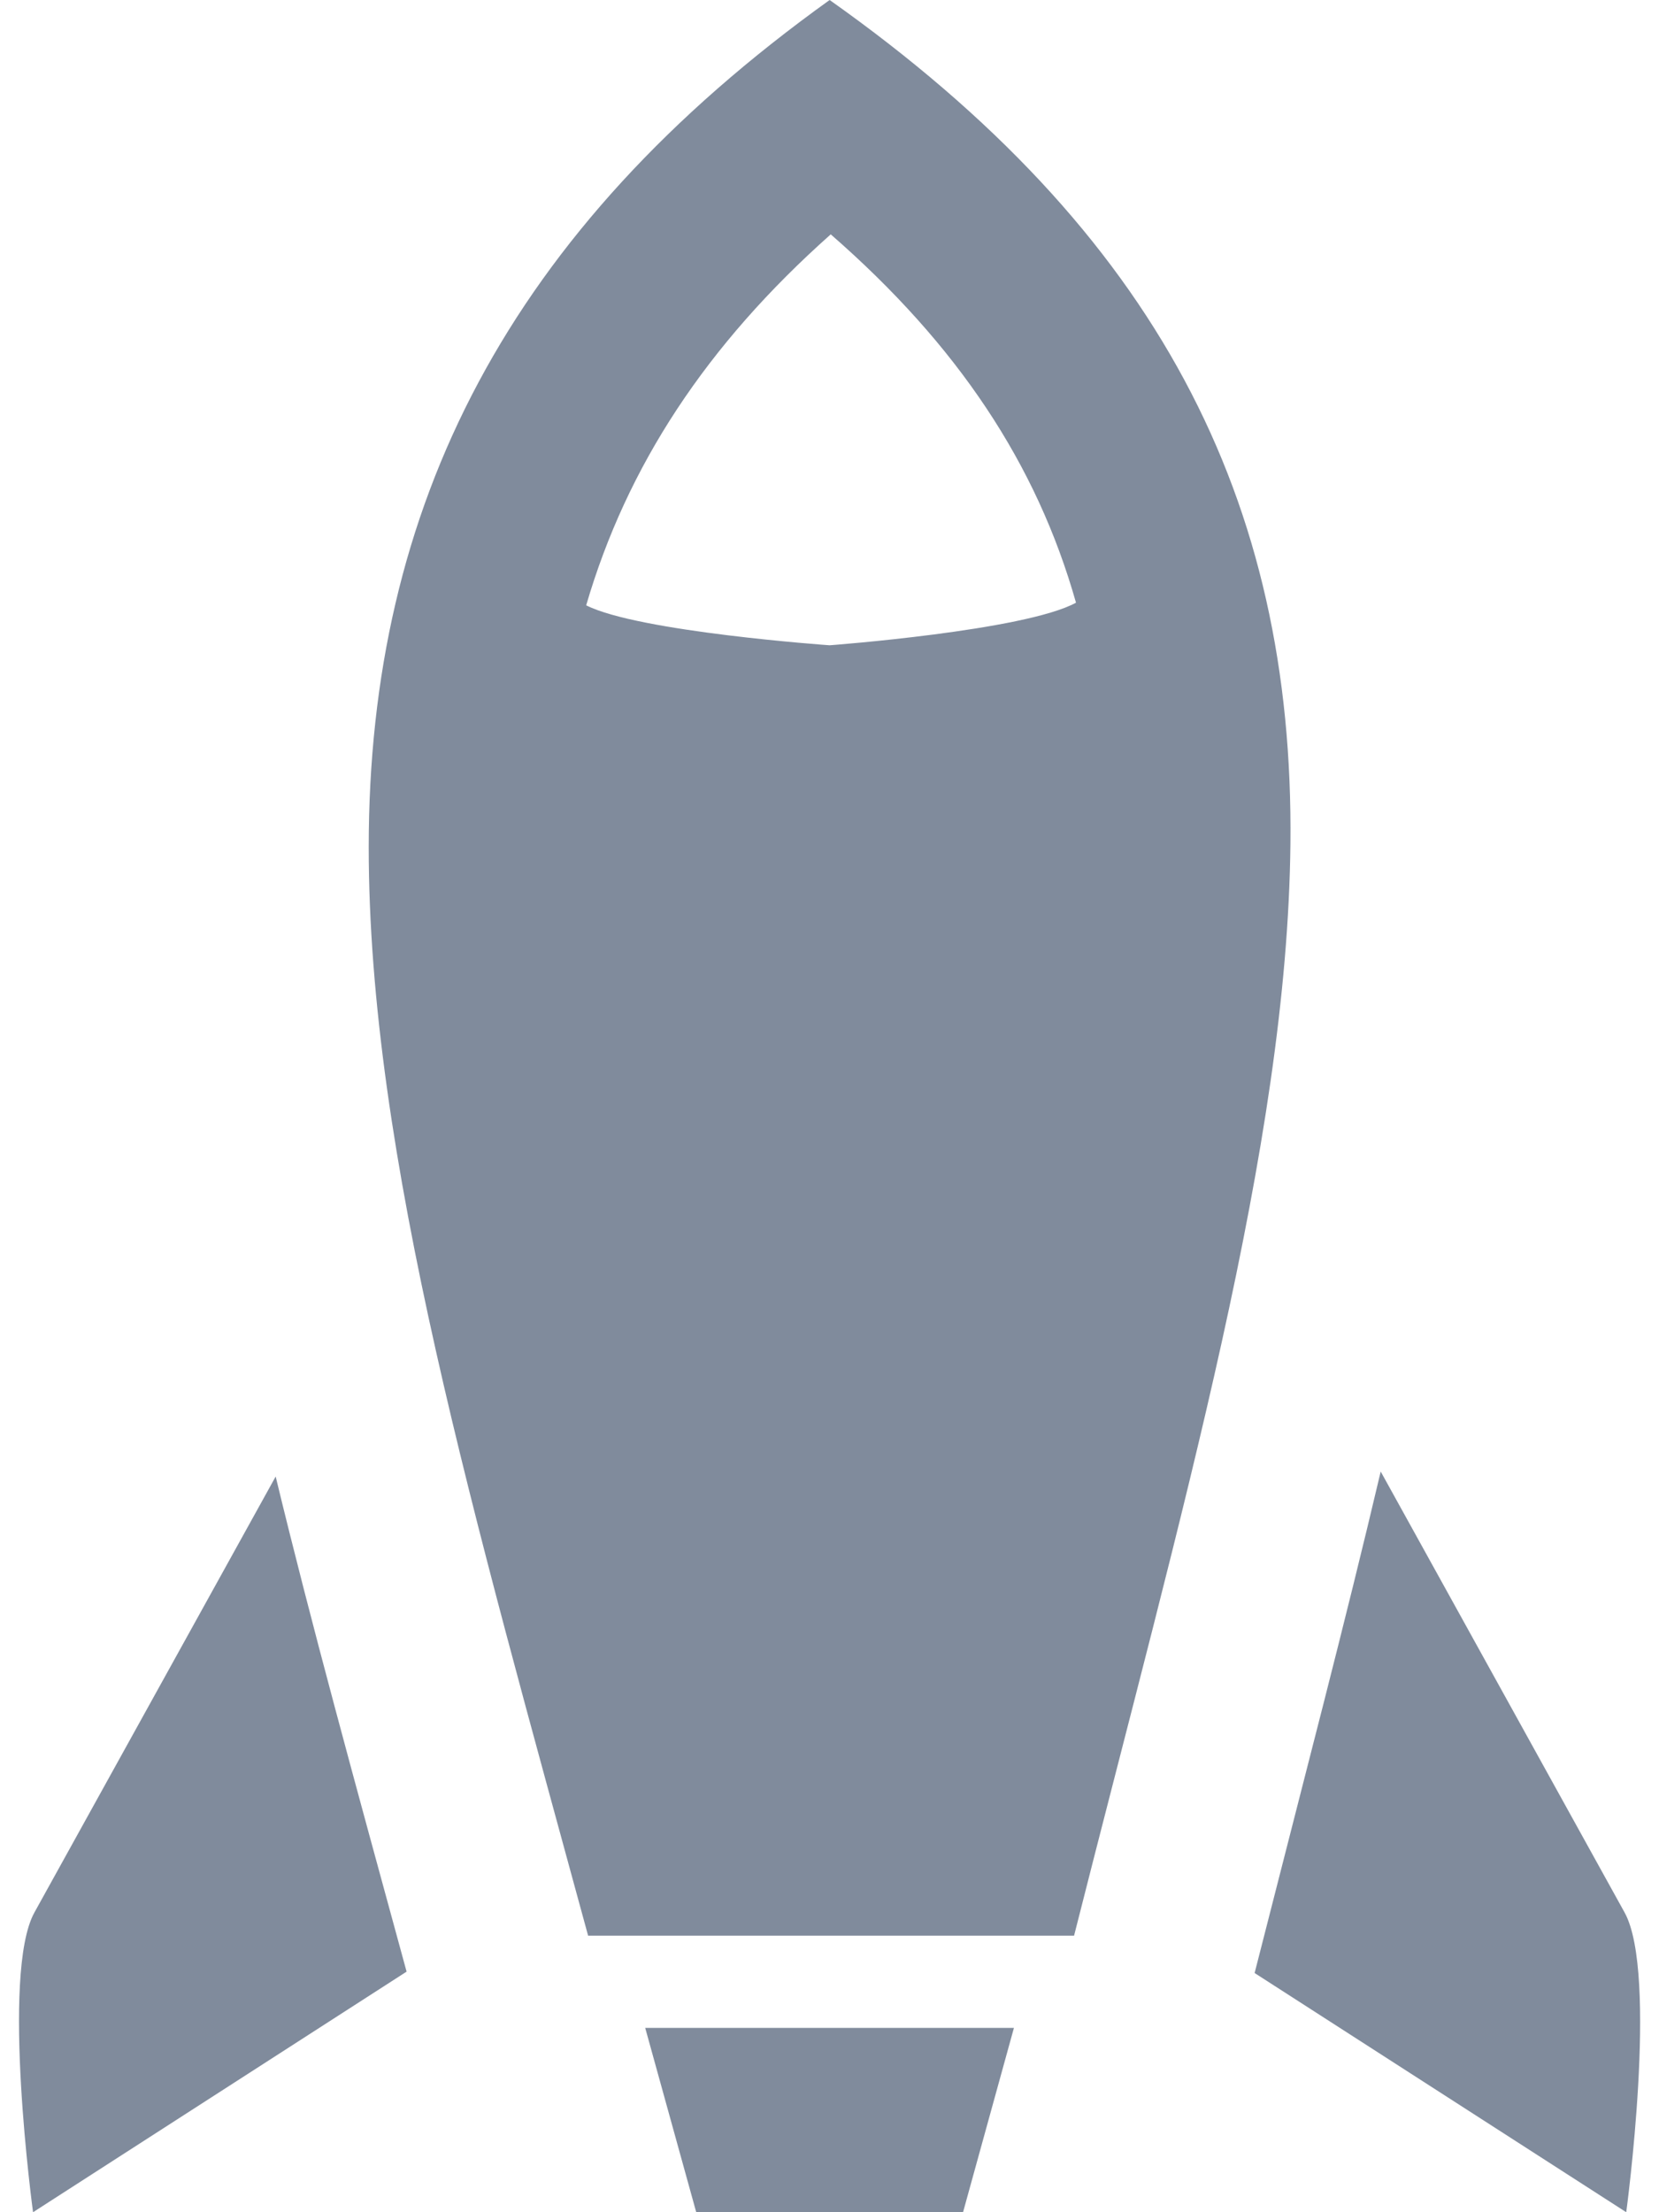 <?xml version="1.0" encoding="UTF-8" standalone="no"?>
<!--

    Copyright (c) 2015-2016 Codenvy, S.A.
    All rights reserved. This program and the accompanying materials
    are made available under the terms of the Eclipse Public License v1.0
    which accompanies this distribution, and is available at
    http://www.eclipse.org/legal/epl-v10.html

    Contributors:
      Codenvy, S.A. - initial API and implementation

-->
<svg width="12px" height="16px" viewBox="0 0 12 16" version="1.1" xmlns="http://www.w3.org/2000/svg" xmlns:xlink="http://www.w3.org/1999/xlink">
    <g stroke="none" stroke-width="1" fill="none" fill-rule="evenodd">
        <g transform="translate(-12, -144)" fill="#808B9C">
            <g id="rocket" transform="translate(12, 144)">
                <path d="M0.239,16 C0.239,16 0.004,14.275 0.249,13.832 L1.994,10.679 C2.252,11.746 2.559,12.861 2.941,14.26 L0.239,16 Z M9.987,10.643 C9.727,11.747 9.452,12.789 9.075,14.27 L11.763,16 C11.763,16 11.997,14.276 11.751,13.832 L9.987,10.643 Z M5.036,16 L6.966,16 L7.334,14.667 L4.667,14.667 L5.036,16 L5.036,16 Z M6.001,0 C3.675,1.669 2.667,3.659 2.667,6.127 C2.667,8.354 3.431,10.977 4.254,14 L7.769,14 C8.557,10.888 9.311,8.282 9.334,6.104 C9.361,3.617 8.373,1.678 6.001,0 L6.001,0 Z M7.783,4.359 C7.411,4.562 6.001,4.667 6.001,4.667 C6.001,4.667 4.619,4.57 4.24,4.378 C4.535,3.37 5.109,2.495 6.009,1.695 C6.928,2.496 7.499,3.356 7.783,4.359 Z"></path>
            </g>
        </g>
    </g>
</svg>